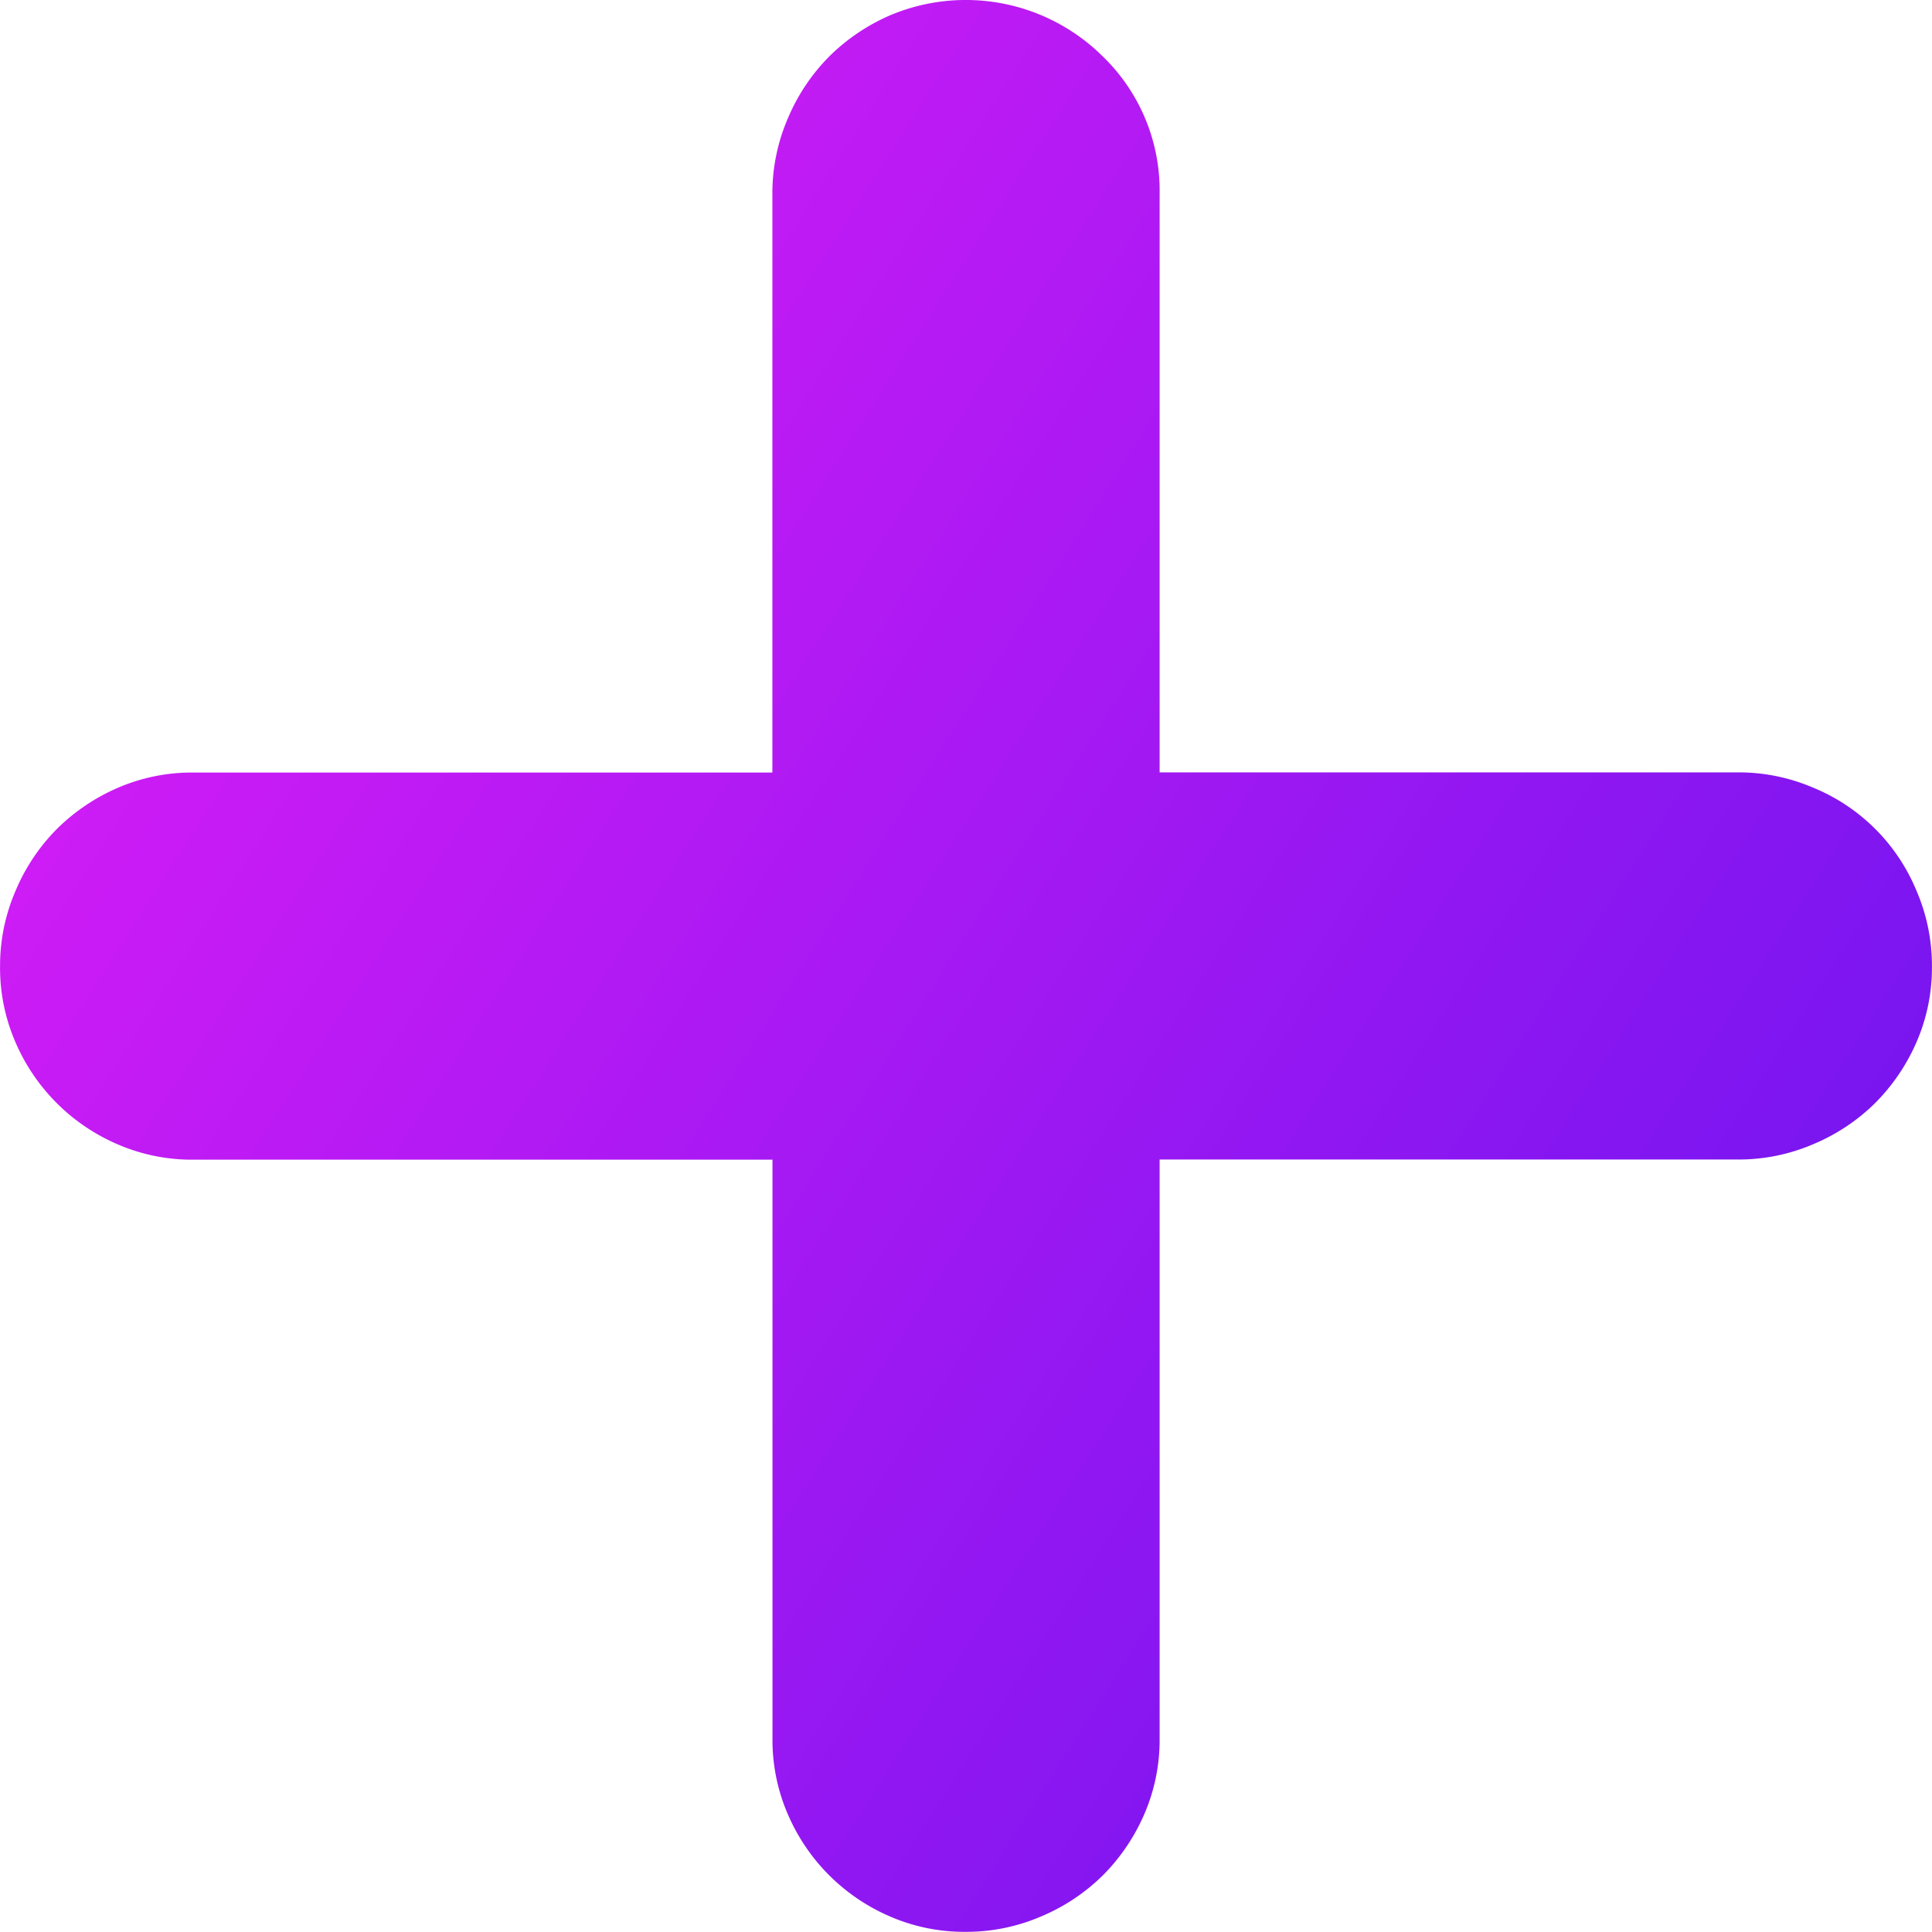 <svg xmlns="http://www.w3.org/2000/svg" xmlns:xlink="http://www.w3.org/1999/xlink" width="35.652" height="35.652" viewBox="0 0 35.652 35.652"><defs><style>.a{fill:url(#a);}</style><linearGradient id="a" y1="0.14" x2="0.935" y2="0.737" gradientUnits="objectBoundingBox"><stop offset="0" stop-color="#df1df6"/><stop offset="1" stop-color="#7415f0"/></linearGradient></defs><path class="a" d="M93.519,14.253a3.486,3.486,0,0,1,1.387.285,3.494,3.494,0,0,1,1.9,1.9,3.486,3.486,0,0,1,.285,1.387,3.445,3.445,0,0,1-.285,1.406,3.654,3.654,0,0,1-.76,1.121,3.6,3.6,0,0,1-1.14.76,3.486,3.486,0,0,1-1.387.285H82.839v10.68a3.445,3.445,0,0,1-.285,1.406,3.654,3.654,0,0,1-.76,1.121,3.6,3.6,0,0,1-1.14.76,3.486,3.486,0,0,1-1.387.285,3.445,3.445,0,0,1-1.406-.285,3.594,3.594,0,0,1-1.881-1.881,3.445,3.445,0,0,1-.285-1.406V21.4H65.013a3.445,3.445,0,0,1-1.406-.285,3.594,3.594,0,0,1-1.881-1.881,3.445,3.445,0,0,1-.285-1.406,3.486,3.486,0,0,1,.285-1.387,3.6,3.6,0,0,1,.76-1.14,3.654,3.654,0,0,1,1.121-.76,3.445,3.445,0,0,1,1.406-.285h10.68V3.573a3.486,3.486,0,0,1,.285-1.387,3.6,3.6,0,0,1,.76-1.14A3.654,3.654,0,0,1,77.86.285a3.589,3.589,0,0,1,3.934.76,3.443,3.443,0,0,1,1.045,2.528v10.68Z" transform="translate(-61.44 0)"/></svg>